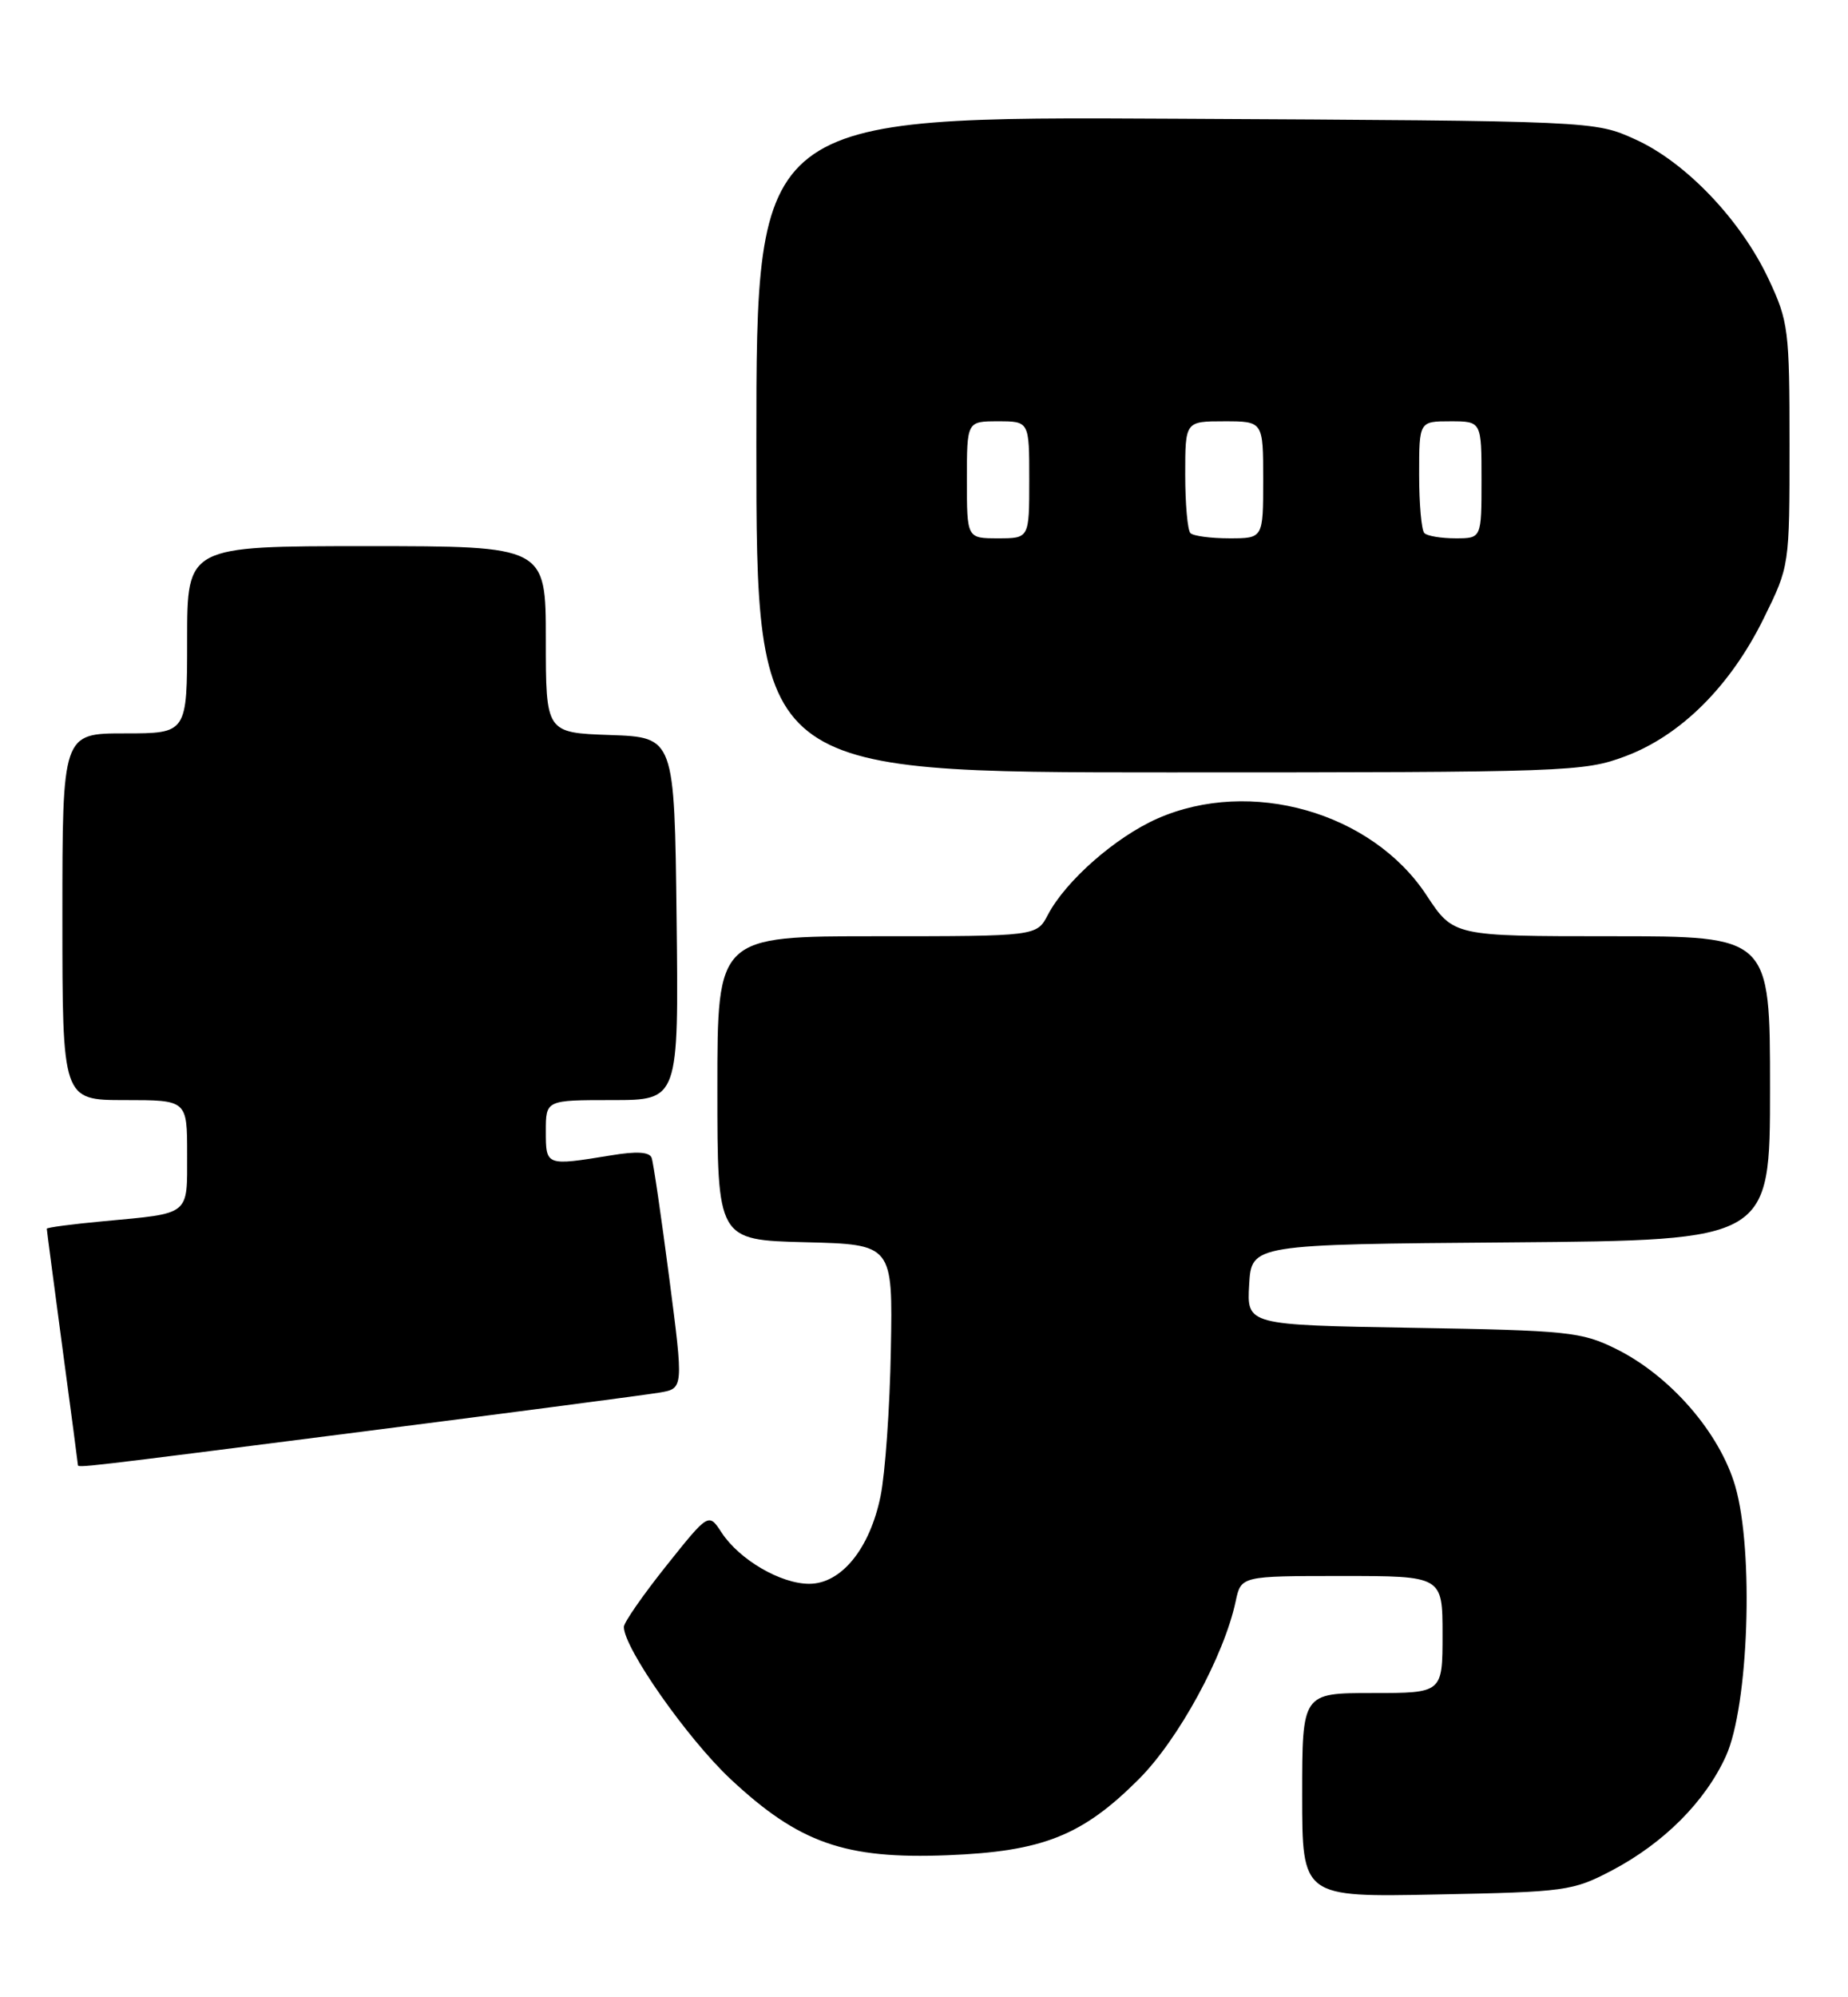 <?xml version="1.0" encoding="UTF-8" standalone="no"?>
<!DOCTYPE svg PUBLIC "-//W3C//DTD SVG 1.1//EN" "http://www.w3.org/Graphics/SVG/1.1/DTD/svg11.dtd" >
<svg xmlns="http://www.w3.org/2000/svg" xmlns:xlink="http://www.w3.org/1999/xlink" version="1.1" viewBox="0 0 237 256">
 <g >
 <path fill="currentColor"
d=" M 206.72 239.74 C 213.37 236.24 218.69 230.92 221.34 225.09 C 224.26 218.68 224.95 198.78 222.54 190.49 C 220.54 183.61 214.17 176.29 207.19 172.86 C 202.82 170.71 201.03 170.52 181.20 170.19 C 159.90 169.83 159.90 169.83 160.20 164.66 C 160.50 159.50 160.50 159.50 193.75 159.24 C 227.00 158.97 227.00 158.97 227.00 139.49 C 227.00 120.00 227.00 120.00 206.70 120.00 C 186.41 120.00 186.41 120.00 182.95 114.75 C 175.95 104.09 160.36 99.66 148.43 104.92 C 143.06 107.29 136.67 112.90 134.39 117.25 C 132.95 120.00 132.95 120.00 112.47 120.00 C 92.00 120.00 92.00 120.00 92.00 139.47 C 92.00 158.93 92.00 158.93 103.25 159.22 C 114.50 159.50 114.50 159.50 114.25 173.00 C 114.12 180.43 113.52 188.87 112.93 191.76 C 111.55 198.51 107.89 203.00 103.78 203.00 C 100.11 203.00 94.82 199.91 92.54 196.43 C 90.88 193.89 90.88 193.89 85.45 200.69 C 82.46 204.44 80.01 207.96 80.01 208.52 C 79.99 211.21 88.16 222.85 93.68 228.02 C 102.46 236.23 108.37 238.31 121.50 237.79 C 133.72 237.31 138.81 235.29 146.06 228.03 C 151.14 222.95 156.99 212.22 158.47 205.25 C 159.16 202.00 159.16 202.00 172.08 202.00 C 185.00 202.00 185.00 202.00 185.00 209.50 C 185.00 217.00 185.00 217.00 176.00 217.00 C 167.00 217.00 167.00 217.00 167.00 230.08 C 167.00 243.17 167.00 243.17 184.25 242.82 C 200.79 242.50 201.71 242.37 206.72 239.74 Z  M 46.36 183.51 C 65.69 181.04 82.89 178.78 84.59 178.49 C 87.67 177.97 87.67 177.97 85.82 163.74 C 84.80 155.91 83.79 149.00 83.57 148.40 C 83.30 147.64 81.63 147.54 78.34 148.09 C 70.01 149.45 70.00 149.45 70.00 145.00 C 70.00 141.00 70.00 141.00 78.52 141.00 C 87.04 141.00 87.04 141.00 86.77 117.75 C 86.50 94.50 86.50 94.50 78.25 94.21 C 70.00 93.92 70.00 93.92 70.00 81.96 C 70.00 70.00 70.00 70.00 47.00 70.00 C 24.00 70.00 24.00 70.00 24.00 82.00 C 24.00 94.00 24.00 94.00 16.00 94.00 C 8.00 94.00 8.00 94.00 8.00 117.50 C 8.00 141.00 8.00 141.00 16.00 141.00 C 24.00 141.00 24.00 141.00 24.00 147.93 C 24.00 155.89 24.50 155.48 13.25 156.53 C 9.26 156.90 6.00 157.33 6.00 157.49 C 6.00 157.65 6.90 164.47 7.99 172.64 C 9.09 180.81 9.99 187.61 9.99 187.75 C 10.00 188.16 9.84 188.18 46.36 183.51 Z  M 208.45 96.93 C 215.56 94.27 221.93 87.93 226.20 79.24 C 229.50 72.54 229.50 72.54 229.50 57.02 C 229.50 42.28 229.37 41.21 226.82 35.78 C 223.27 28.21 216.19 20.78 209.71 17.86 C 204.50 15.50 204.50 15.50 150.75 15.22 C 97.00 14.93 97.00 14.93 97.00 56.97 C 97.00 99.00 97.00 99.00 149.96 99.00 C 201.05 99.00 203.12 98.93 208.45 96.93 Z  M 124.00 61.50 C 124.00 54.00 124.00 54.00 128.00 54.00 C 132.00 54.00 132.00 54.00 132.00 61.50 C 132.00 69.00 132.00 69.00 128.00 69.00 C 124.00 69.00 124.00 69.00 124.00 61.50 Z  M 152.67 68.33 C 152.30 67.97 152.00 64.59 152.00 60.83 C 152.00 54.00 152.00 54.00 157.00 54.00 C 162.00 54.00 162.00 54.00 162.00 61.50 C 162.00 69.00 162.00 69.00 157.67 69.00 C 155.28 69.00 153.03 68.70 152.67 68.33 Z  M 182.67 68.33 C 182.30 67.97 182.00 64.59 182.00 60.83 C 182.00 54.00 182.00 54.00 186.00 54.00 C 190.00 54.00 190.00 54.00 190.00 61.50 C 190.00 69.00 190.00 69.00 186.67 69.00 C 184.83 69.00 183.03 68.70 182.67 68.33 Z "/>
</g>
</svg>